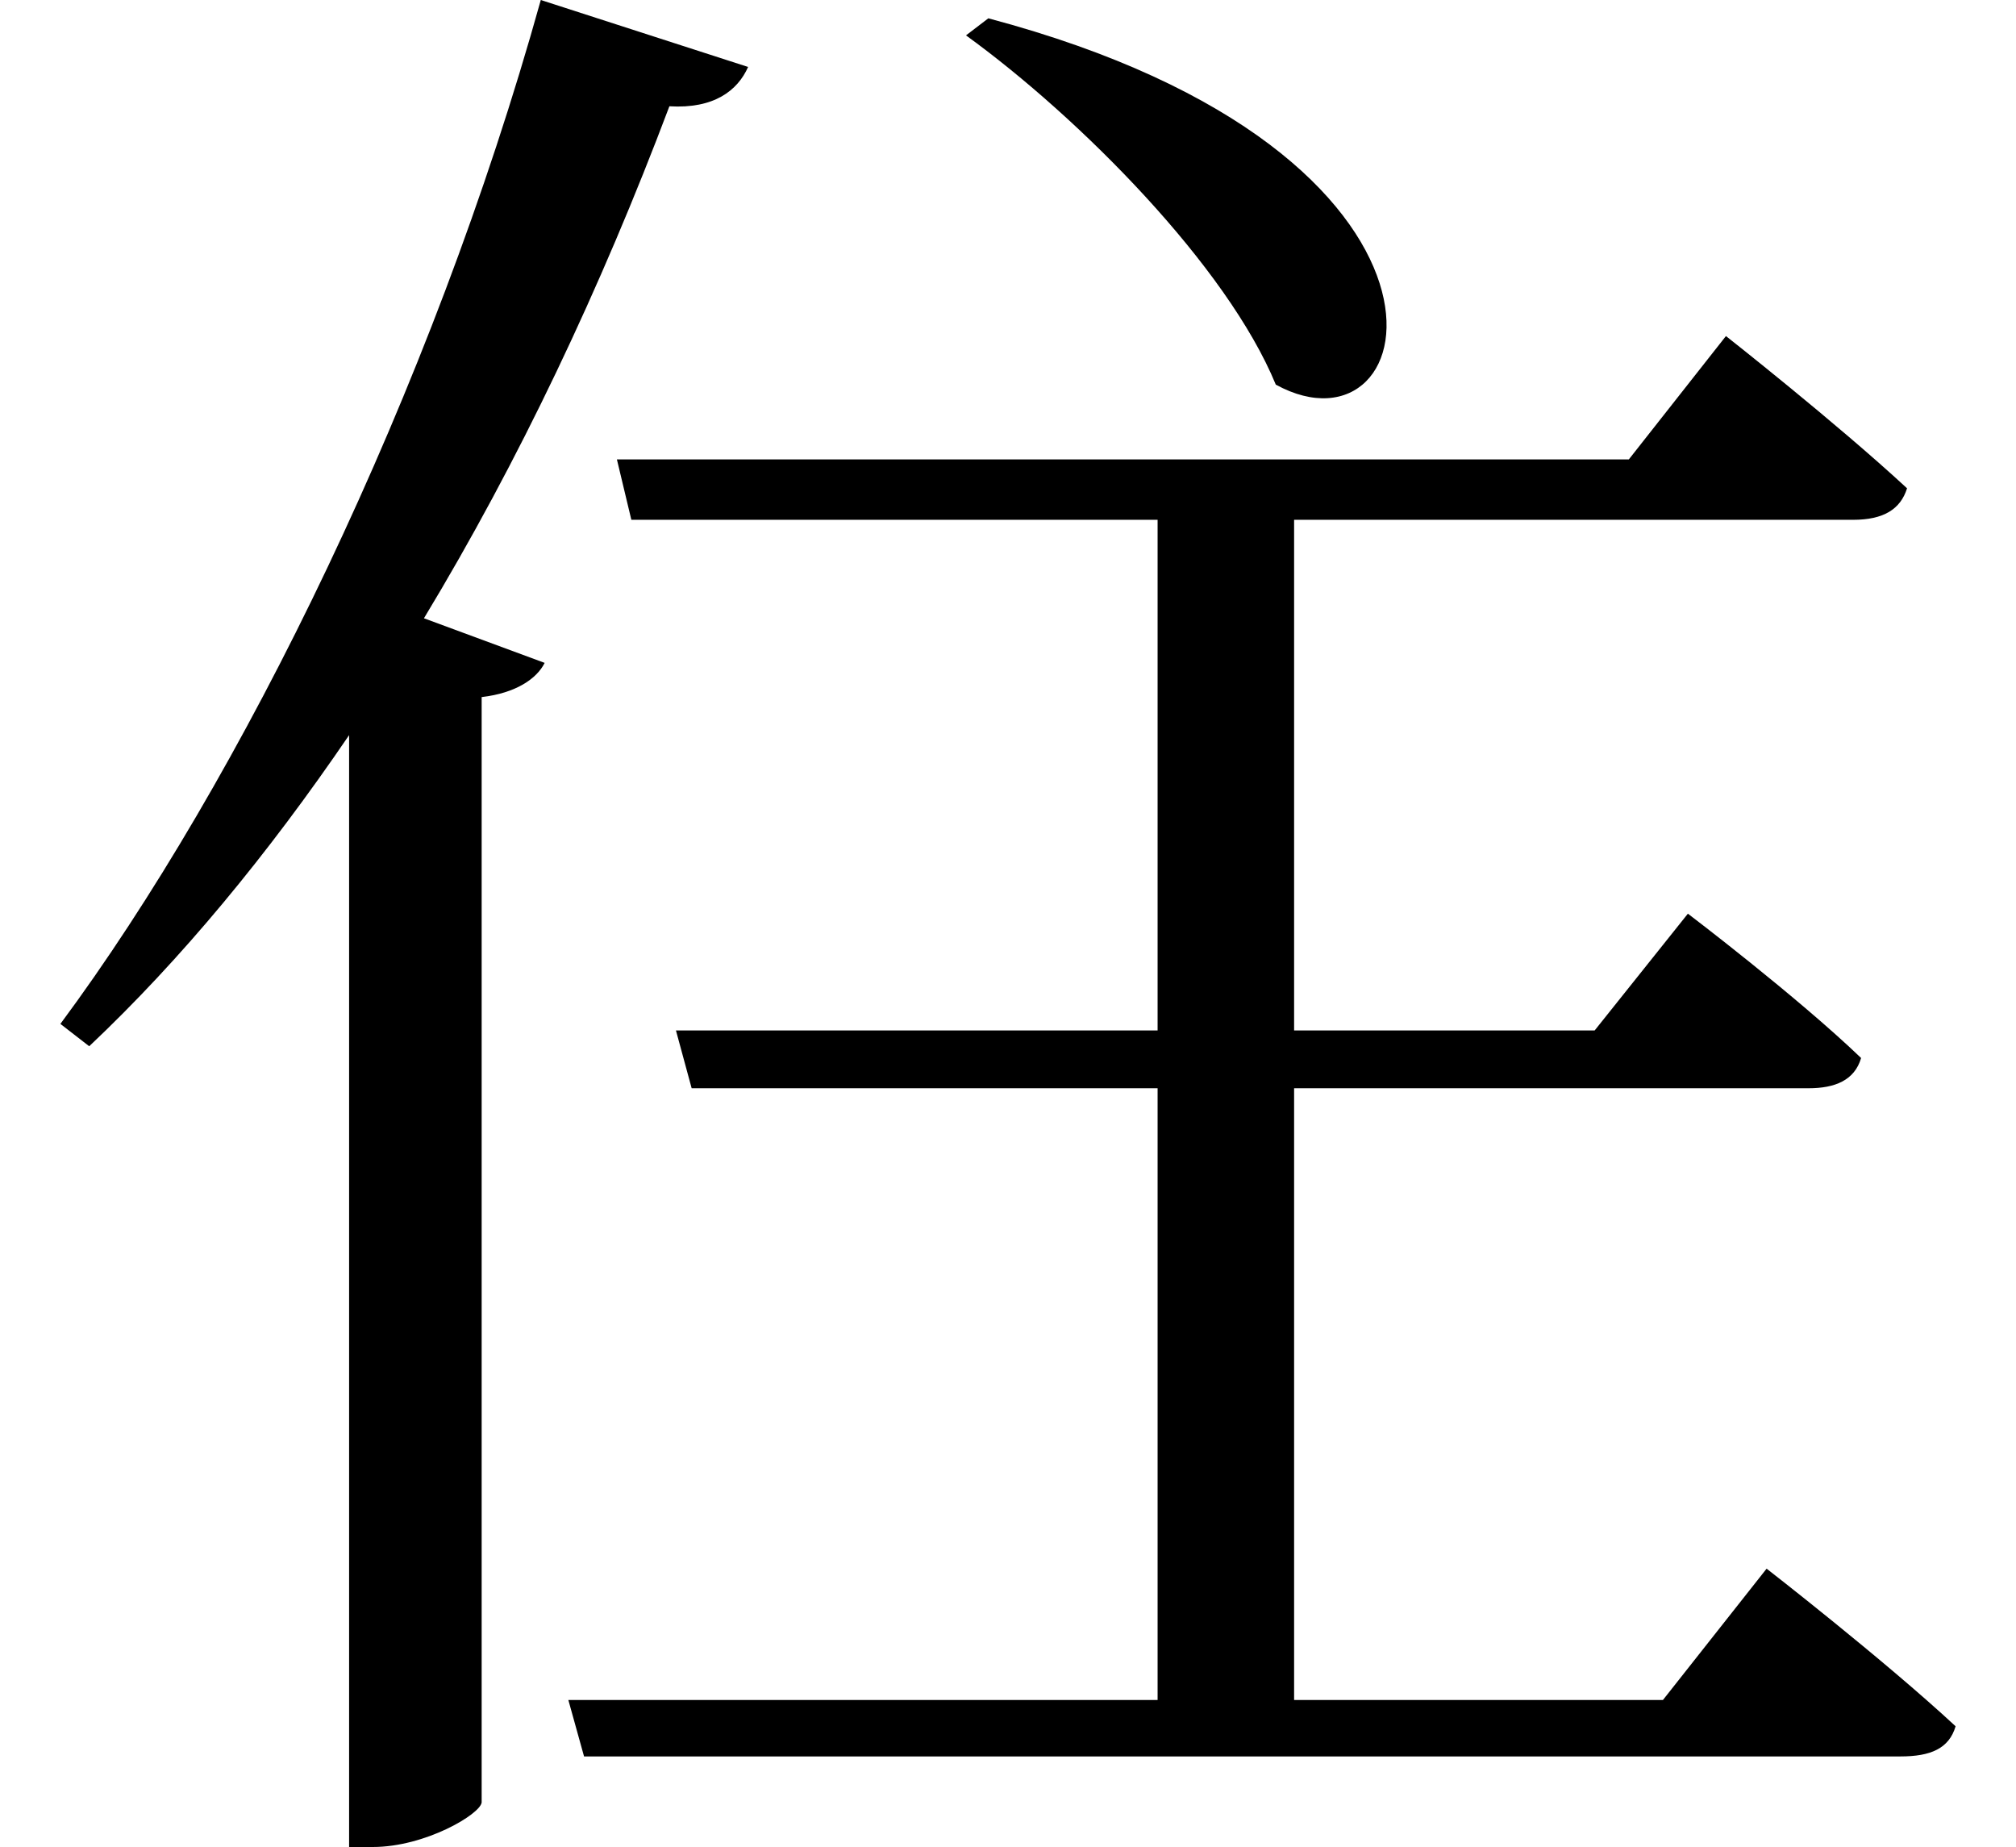 <svg height="21.984" viewBox="0 0 24 21.984" width="24" xmlns="http://www.w3.org/2000/svg">
<path d="M11.766,19.891 L11.5,19.688 C12.859,18.703 14.609,16.938 15.188,15.531 C16.984,14.547 17.828,18.281 11.766,19.891 Z M6.766,-0.125 L6.953,-0.797 L22.625,-0.797 C22.984,-0.797 23.203,-0.703 23.281,-0.438 C22.422,0.359 21.031,1.438 21.031,1.438 L19.797,-0.125 L15.406,-0.125 L15.406,7.156 L21.531,7.156 C21.844,7.156 22.078,7.25 22.156,7.516 C21.391,8.25 20.094,9.234 20.094,9.234 L18.984,7.844 L15.406,7.844 L15.406,13.922 L22.062,13.922 C22.422,13.922 22.625,14.047 22.703,14.297 C21.859,15.078 20.547,16.109 20.547,16.109 L19.391,14.641 L7.344,14.641 L7.516,13.922 L13.781,13.922 L13.781,7.844 L8.047,7.844 L8.234,7.156 L13.781,7.156 L13.781,-0.125 Z M6.438,20.109 C5.141,15.453 2.875,10.828 0.719,7.922 L1.062,7.656 C2.156,8.688 3.188,9.938 4.156,11.359 L4.156,-1.875 L4.438,-1.875 C5.062,-1.875 5.719,-1.484 5.734,-1.344 L5.734,11.812 C6.141,11.859 6.391,12.031 6.484,12.219 L5.047,12.75 C6.172,14.609 7.156,16.688 7.969,18.844 C8.5,18.812 8.781,19.031 8.906,19.312 Z" transform="translate(0, 20.109) scale(1, -1)"/>
</svg>